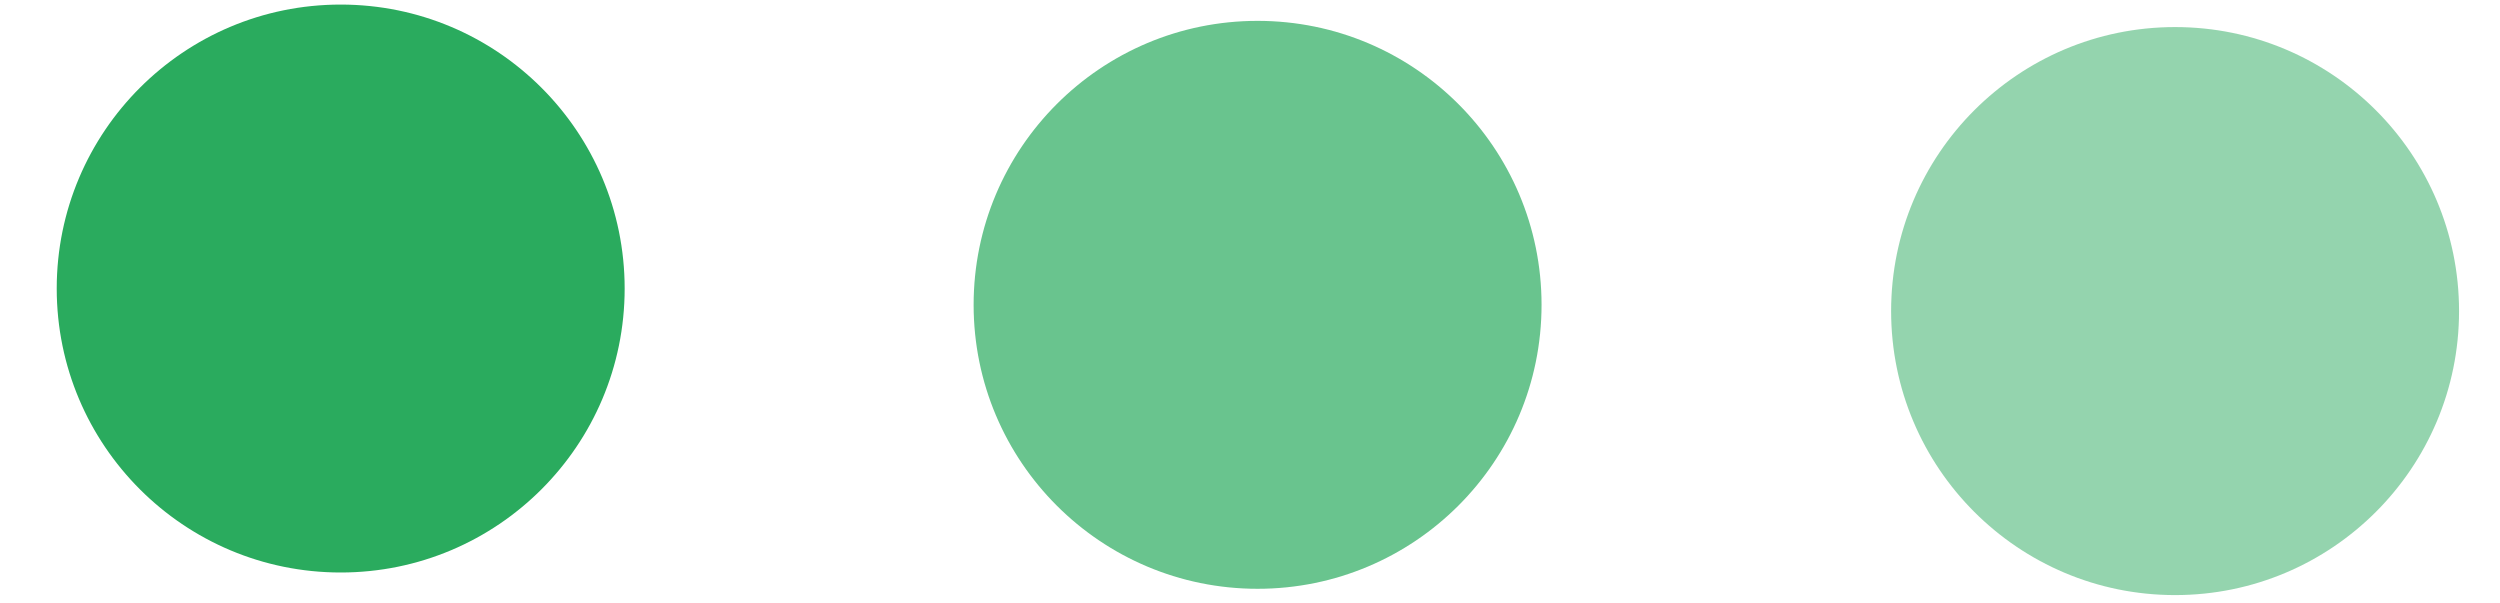 <svg width="29" height="7" viewBox="0 0 29 7" fill="none" xmlns="http://www.w3.org/2000/svg">
<path opacity="0.7" fill-rule="evenodd" clip-rule="evenodd" d="M14.588 6.83C16.407 6.83 17.882 5.356 17.882 3.536C17.882 1.717 16.407 0.242 14.588 0.242C12.769 0.242 11.294 1.717 11.294 3.536C11.294 5.356 12.769 6.83 14.588 6.83Z" fill="#2AAB5E"/>
<path fill-rule="evenodd" clip-rule="evenodd" d="M3.952 6.641C5.771 6.641 7.246 5.166 7.246 3.347C7.246 1.528 5.771 0.053 3.952 0.053C2.133 0.053 0.658 1.528 0.658 3.347C0.658 5.166 2.133 6.641 3.952 6.641Z" fill="#2AAB5E"/>
<path opacity="0.5" fill-rule="evenodd" clip-rule="evenodd" d="M25.231 6.903C27.05 6.903 28.525 5.428 28.525 3.609C28.525 1.789 27.05 0.314 25.231 0.314C23.412 0.314 21.937 1.789 21.937 3.609C21.937 5.428 23.412 6.903 25.231 6.903Z" fill="#2AAB5E"/>
</svg>
